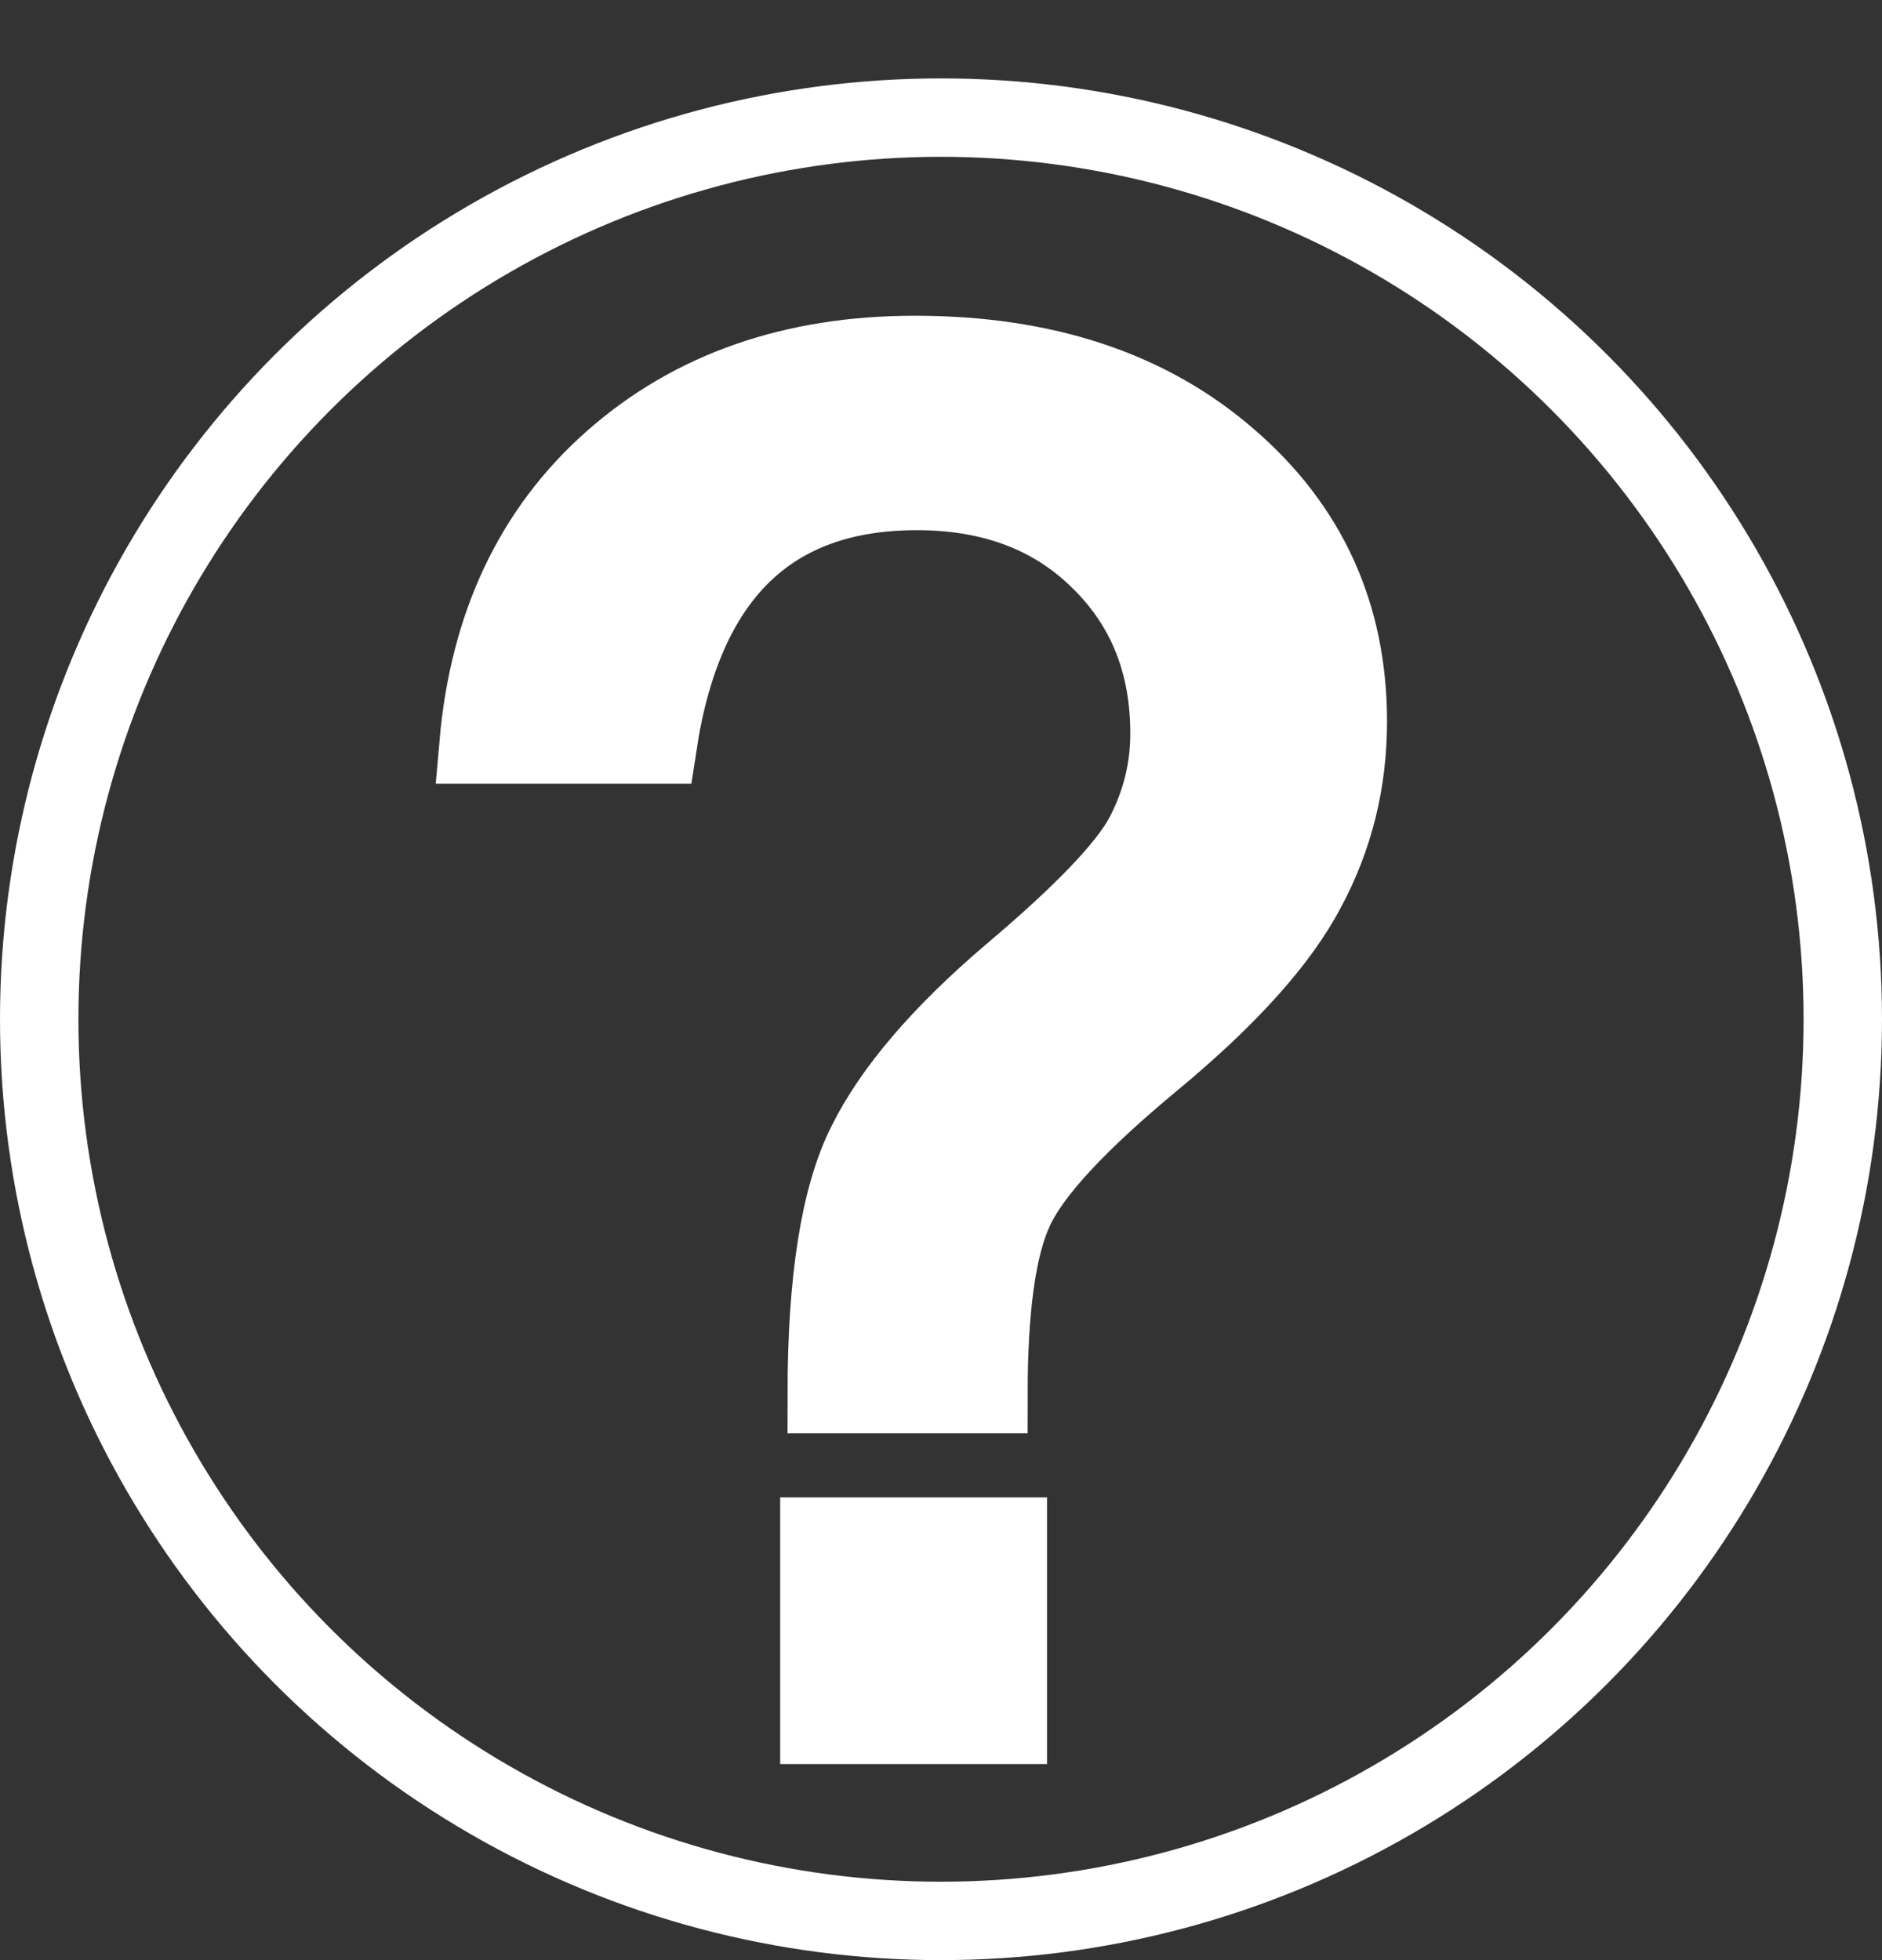 <?xml version="1.0" encoding="UTF-8" standalone="no"?>
<svg
   width="24"
   height="25"
   viewBox="0 0 24 25"
   fill="none"
   version="1.1"
   id="svg1158"
   sodipodi:docname="QuestionDark.svg"
   inkscape:version="1.1.2 (0a00cf5339, 2022-02-04)"
   xmlns:inkscape="http://www.inkscape.org/namespaces/inkscape"
   xmlns:sodipodi="http://sodipodi.sourceforge.net/DTD/sodipodi-0.dtd"
   xmlns="http://www.w3.org/2000/svg"
   xmlns:svg="http://www.w3.org/2000/svg">
  <rect x="0" y="0" width="24" height="25" fill="#333333" stroke="none"/>
  <defs
     id="defs1162" />
  <sodipodi:namedview
     id="namedview1160"
     pagecolor="#ffffff"
     bordercolor="#666666"
     borderopacity="1.0"
     inkscape:pageshadow="2"
     inkscape:pageopacity="0.0"
     inkscape:pagecheckerboard="0"
     showgrid="false"
     inkscape:zoom="25.2"
     inkscape:cx="3.8492063"
     inkscape:cy="12.480159"
     inkscape:window-width="2560"
     inkscape:window-height="1517"
     inkscape:window-x="0"
     inkscape:window-y="0"
     inkscape:window-maximized="1"
     inkscape:current-layer="svg1158" />
  <circle
     cx="12"
     cy="13"
     r="11.5"
     stroke="#1D1D28"
     id="circle1154"
     style="stroke:#ffffff;stroke-opacity:1" />
  <path
     d="M6.102 9.496C6.234 7.973 6.805 6.766 7.812 5.875C8.828 4.977 10.113 4.527 11.668 4.527C13.316 4.527 14.648 4.969 15.664 5.852C16.68 6.727 17.188 7.844 17.188 9.203C17.188 9.969 17.012 10.68 16.66 11.336C16.316 11.992 15.664 12.719 14.703 13.516C13.742 14.312 13.152 14.949 12.934 15.426C12.715 15.895 12.605 16.68 12.605 17.781H10.543C10.543 16.328 10.711 15.266 11.047 14.594C11.383 13.914 12 13.191 12.898 12.426C13.805 11.66 14.367 11.074 14.586 10.668C14.805 10.254 14.914 9.816 14.914 9.355C14.914 8.457 14.617 7.719 14.023 7.141C13.43 6.555 12.652 6.262 11.691 6.262C9.816 6.262 8.715 7.34 8.387 9.496H6.102ZM12.852 22H10.449V19.598H12.852V22Z"
     fill="#1D1D28"
     id="path1156"
     style="stroke:#ffffff;stroke-opacity:1;fill:#ffffff;fill-opacity:1" />
</svg>
